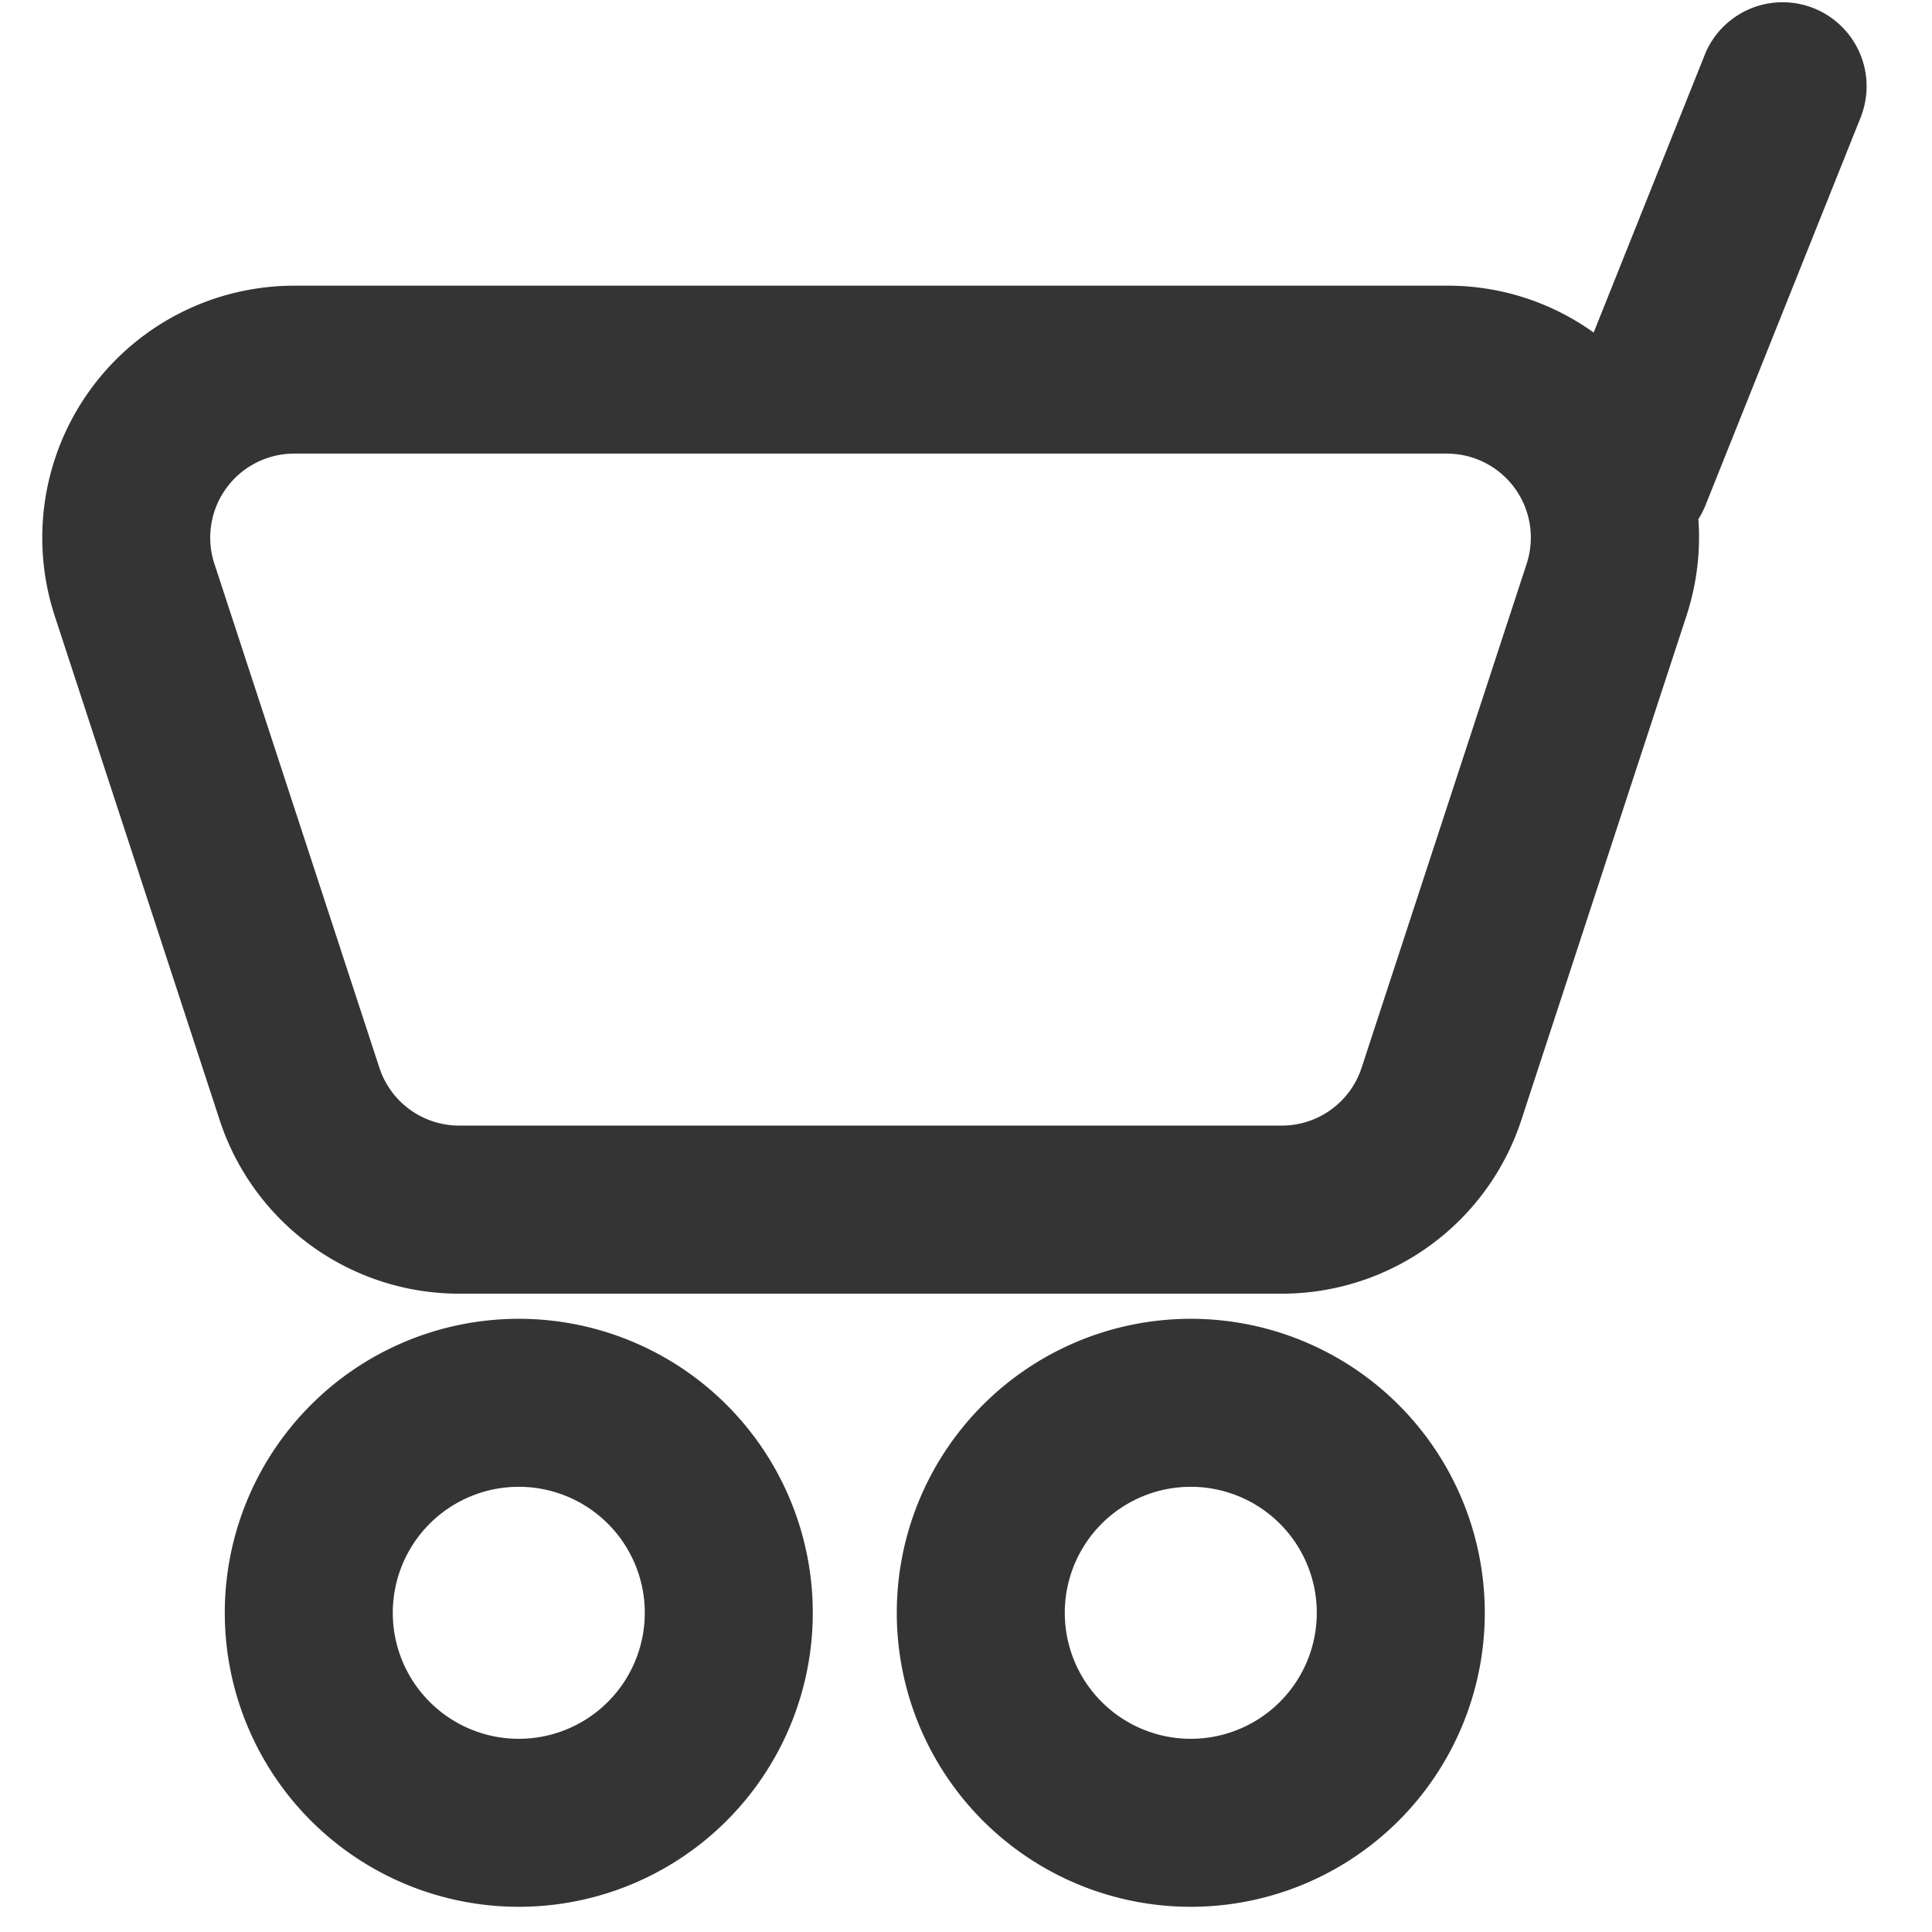 <svg xmlns="http://www.w3.org/2000/svg" width="20" height="20" fill="none" viewBox="0 0 22 23">
  <path fill="#343434" fill-rule="evenodd" d="M21.66 1.372a1 1 0 0 0-1.856-.743l-1.332 3.33a2.973 2.973 0 0 0-1.747-.558H3.002a3 3 0 0 0-2.85 3.933l1.963 6a3 3 0 0 0 2.852 2.067h9.793a3 3 0 0 0 2.851-2.067l1.965-6c.127-.388.17-.778.143-1.154.033-.052.061-.107.085-.166l1.857-4.642ZM16.726 5.4H3.002a1 1 0 0 0-.95 1.31l1.964 6a1 1 0 0 0 .95.69h9.794a1 1 0 0 0 .95-.69l1.965-6a1 1 0 0 0-.95-1.31Zm-9.55 13.8a1.5 1.5 0 1 1-3 0 1.5 1.5 0 0 1 3 0Zm2 0a3.5 3.5 0 1 1-7 0 3.5 3.5 0 0 1 7 0Zm6 0a1.5 1.5 0 1 1-3 0 1.5 1.5 0 0 1 3 0Zm2 0a3.5 3.5 0 1 1-7 0 3.5 3.5 0 0 1 7 0Z" clip-rule="evenodd"/>
</svg>
